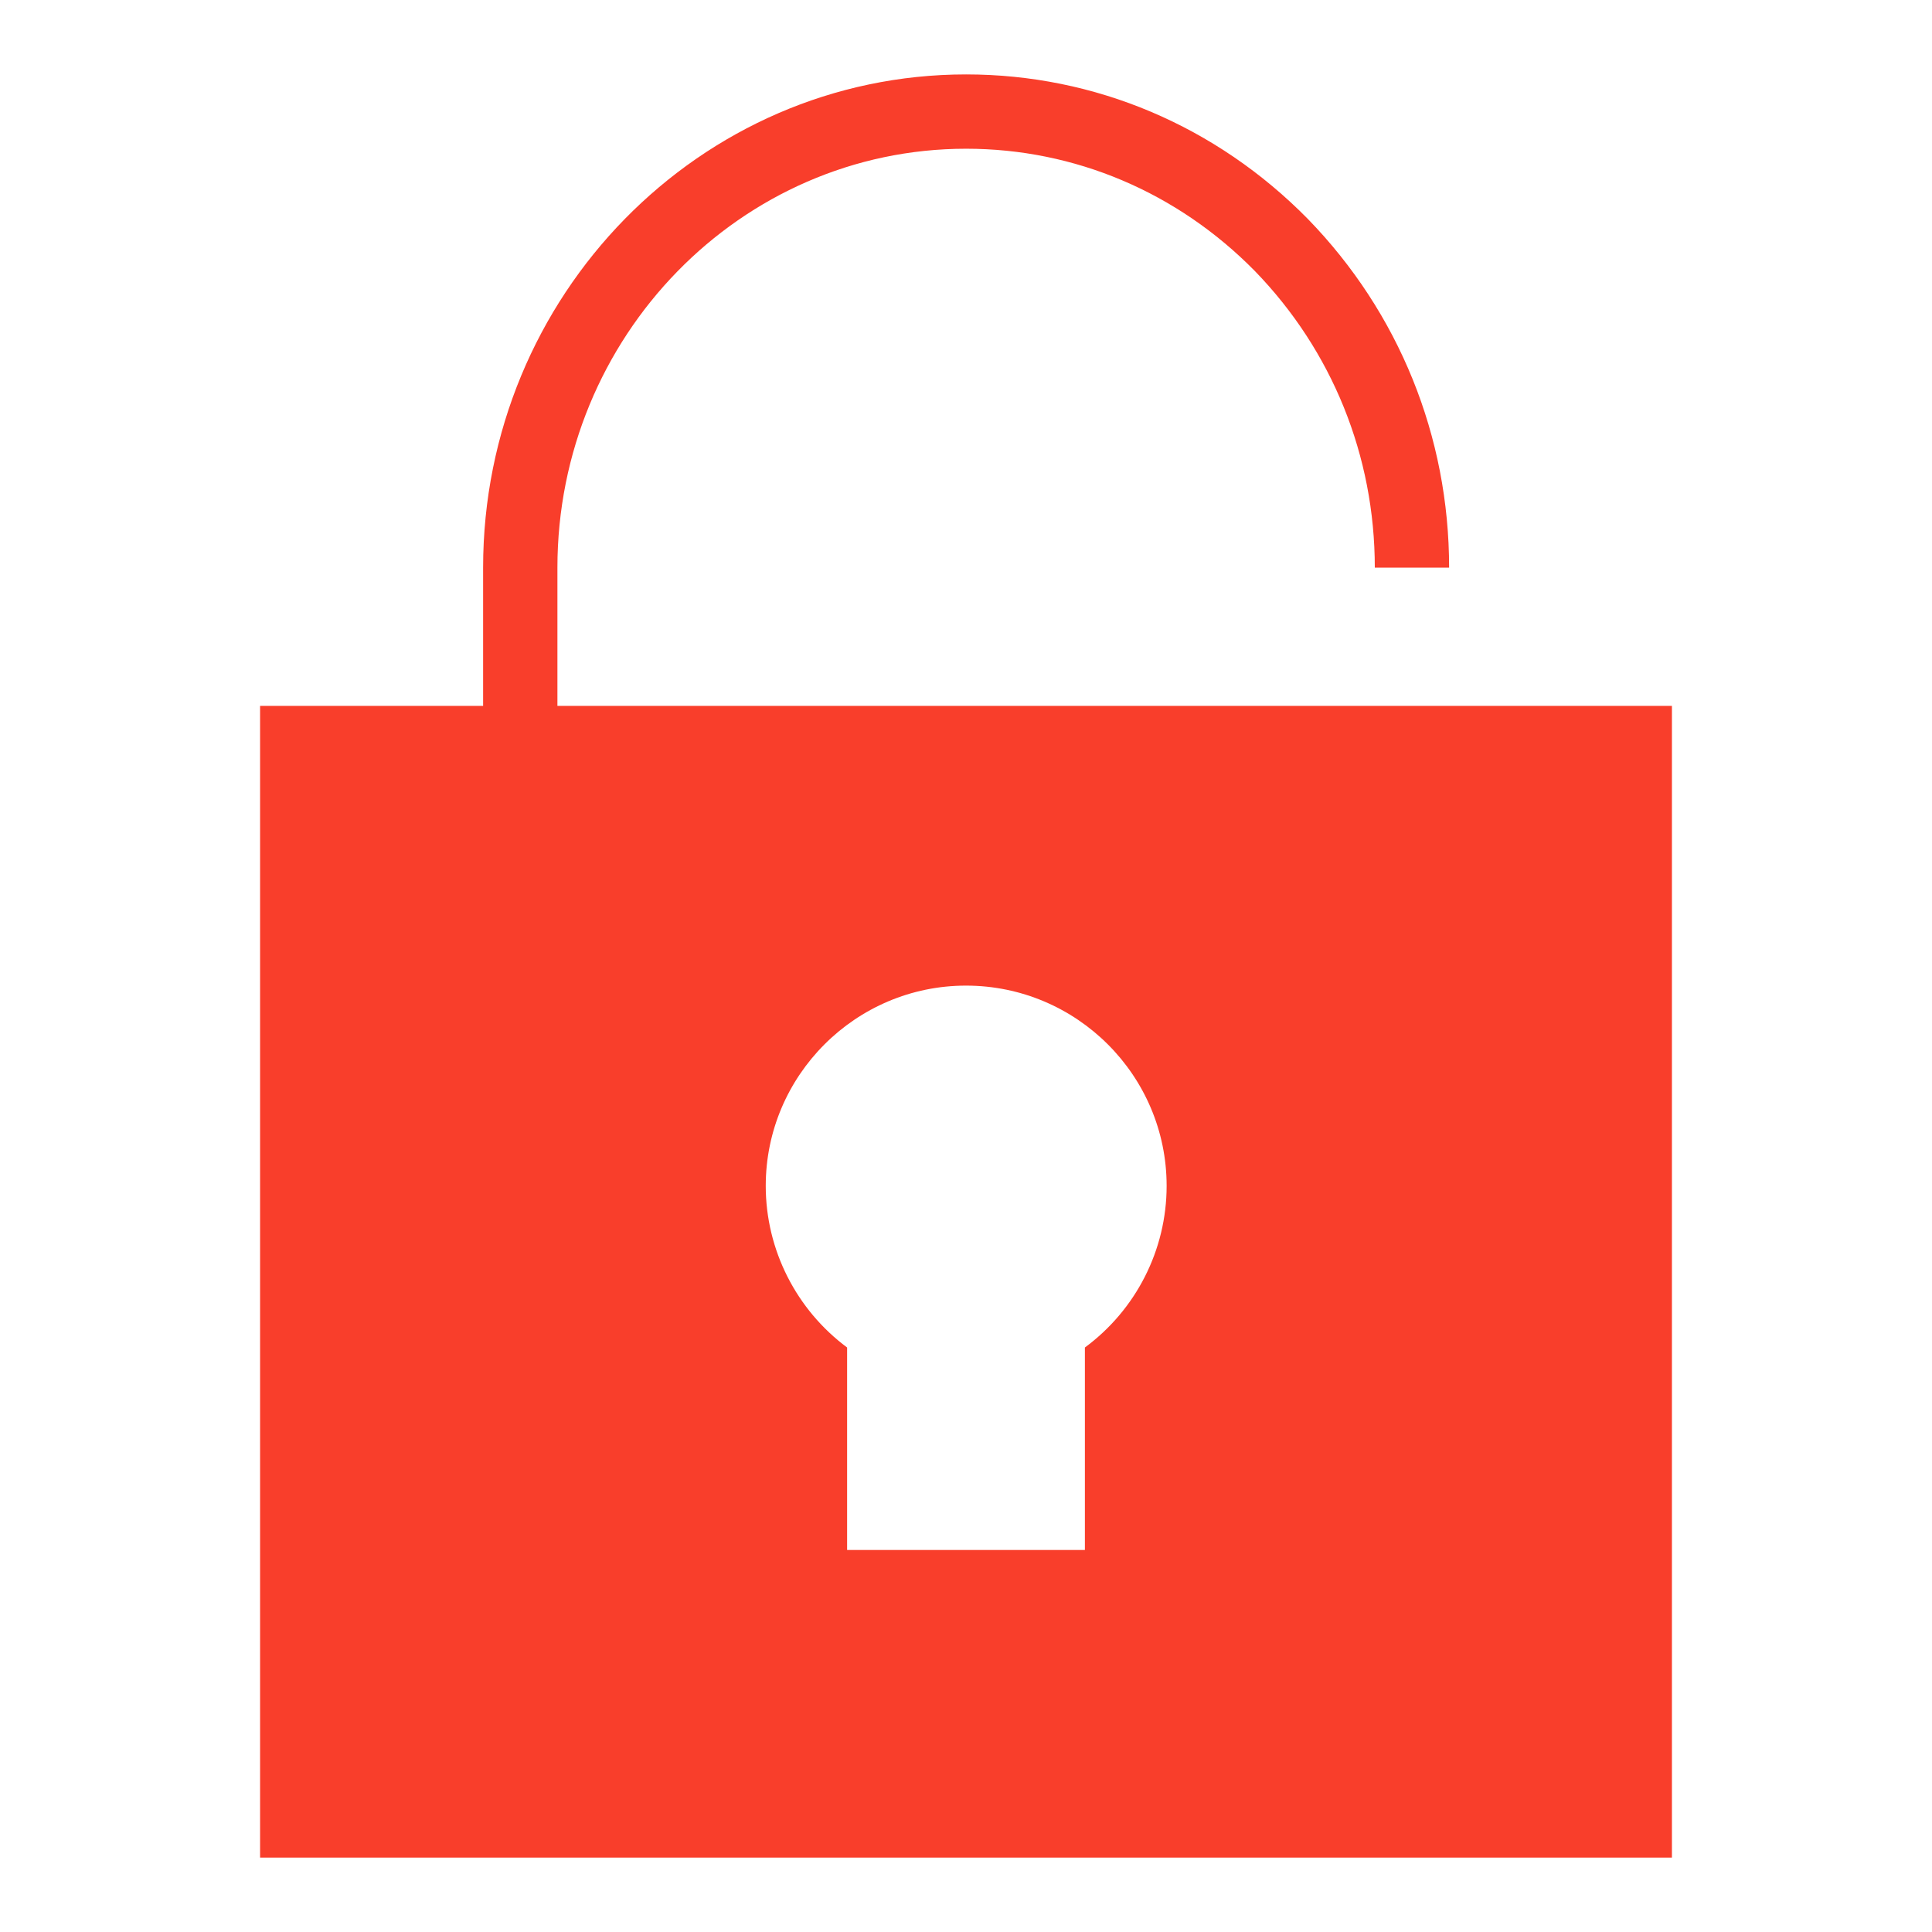 <?xml version="1.0"?><svg enable-background="new 0 0 52 52" id="Layer_1" version="1.1" viewBox="0 0 52 52" xml:space="preserve" xmlns="http://www.w3.org/2000/svg" xmlns:xlink="http://www.w3.org/1999/xlink"><g><path d="M15.003,18.998v-3.72c0-6.217,4.935-11.275,11-11.275   c2.924,0,5.685,1.17,7.77,3.29c2.083,2.144,3.23,4.979,3.23,7.985h2   c0-3.529-1.348-6.86-3.8-9.383c-2.468-2.51-5.736-3.892-9.2-3.892   c-7.168,0-13,5.955-13,13.275v3.72H7v31h38v-31H15.003z M29.2,36.268v5.45h-6.4   v-5.45c-1.36-1.01-2.19-2.62-2.19-4.35c0-2.97,2.42-5.39,5.39-5.39   c2.98,0,5.4,2.42,5.4,5.39C31.4,33.648,30.57,35.258,29.2,36.268z" fill="#F93E2B"/></g></svg>
